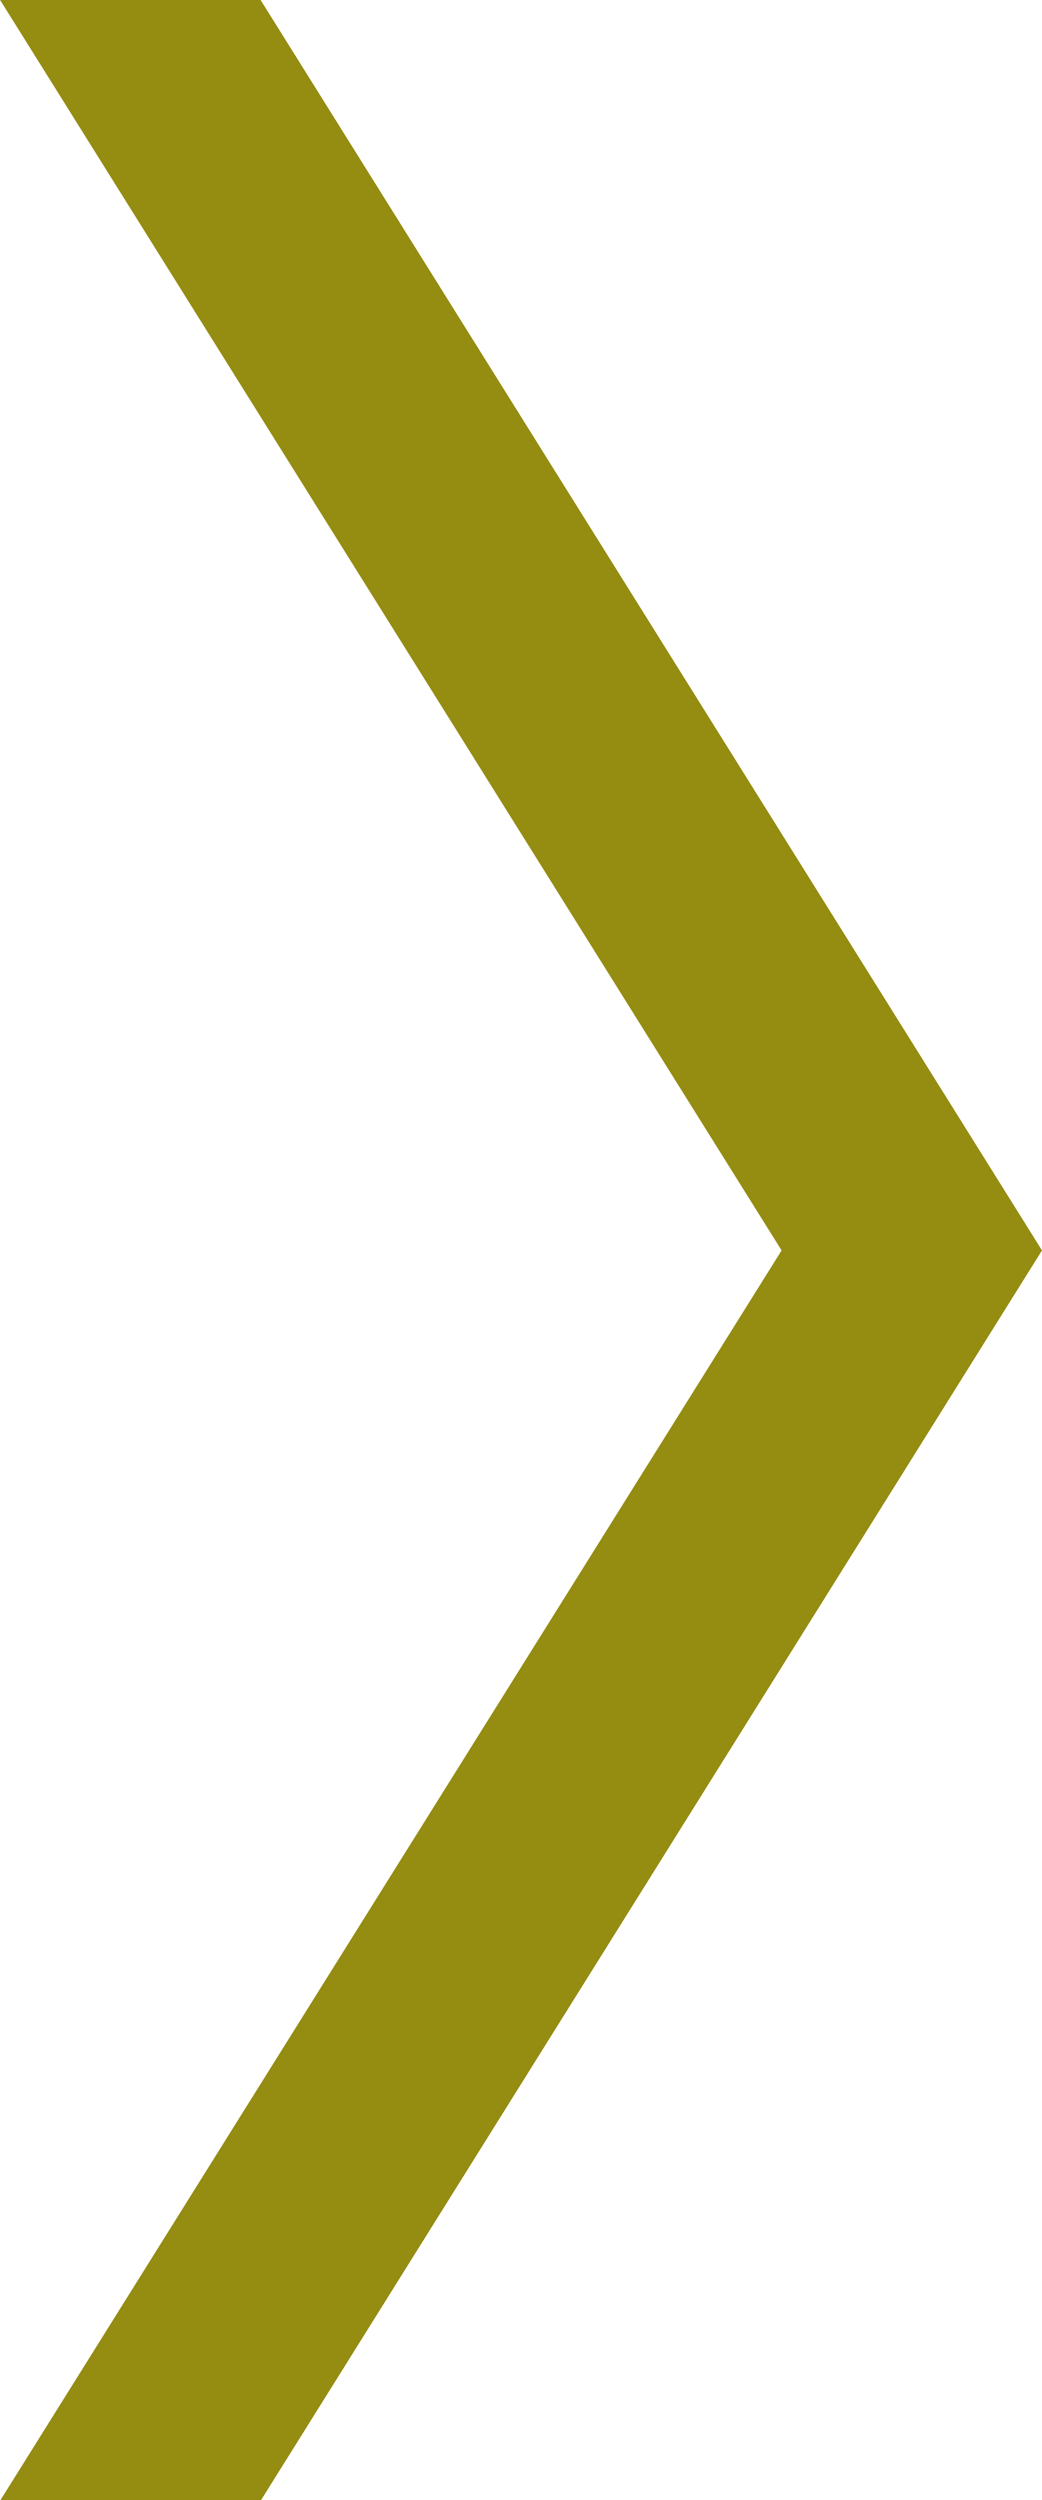 <?xml version="1.0" encoding="utf-8"?>
<!-- Generator: Adobe Illustrator 16.0.0, SVG Export Plug-In . SVG Version: 6.00 Build 0)  -->
<!DOCTYPE svg PUBLIC "-//W3C//DTD SVG 1.1//EN" "http://www.w3.org/Graphics/SVG/1.1/DTD/svg11.dtd">
<svg version="1.1" id="Layer_1" xmlns="http://www.w3.org/2000/svg" xmlns:xlink="http://www.w3.org/1999/xlink" x="0px" y="0px"
	 width="10px" height="23.992px" viewBox="0 0 10 23.992" enable-background="new 0 0 10 23.992" xml:space="preserve">
<g>
	<line fill="none" x1="10.001" y1="23.996" x2="7.499" y2="23.996"/>
</g>
<g>
	<polygon fill="#958C12" points="10,12 7.501,12 0,24 2.501,24 	"/>
	<polygon fill="#958C12" points="2.501,0 0.001,0 7.501,12 10,12 	"/>
</g>
</svg>
